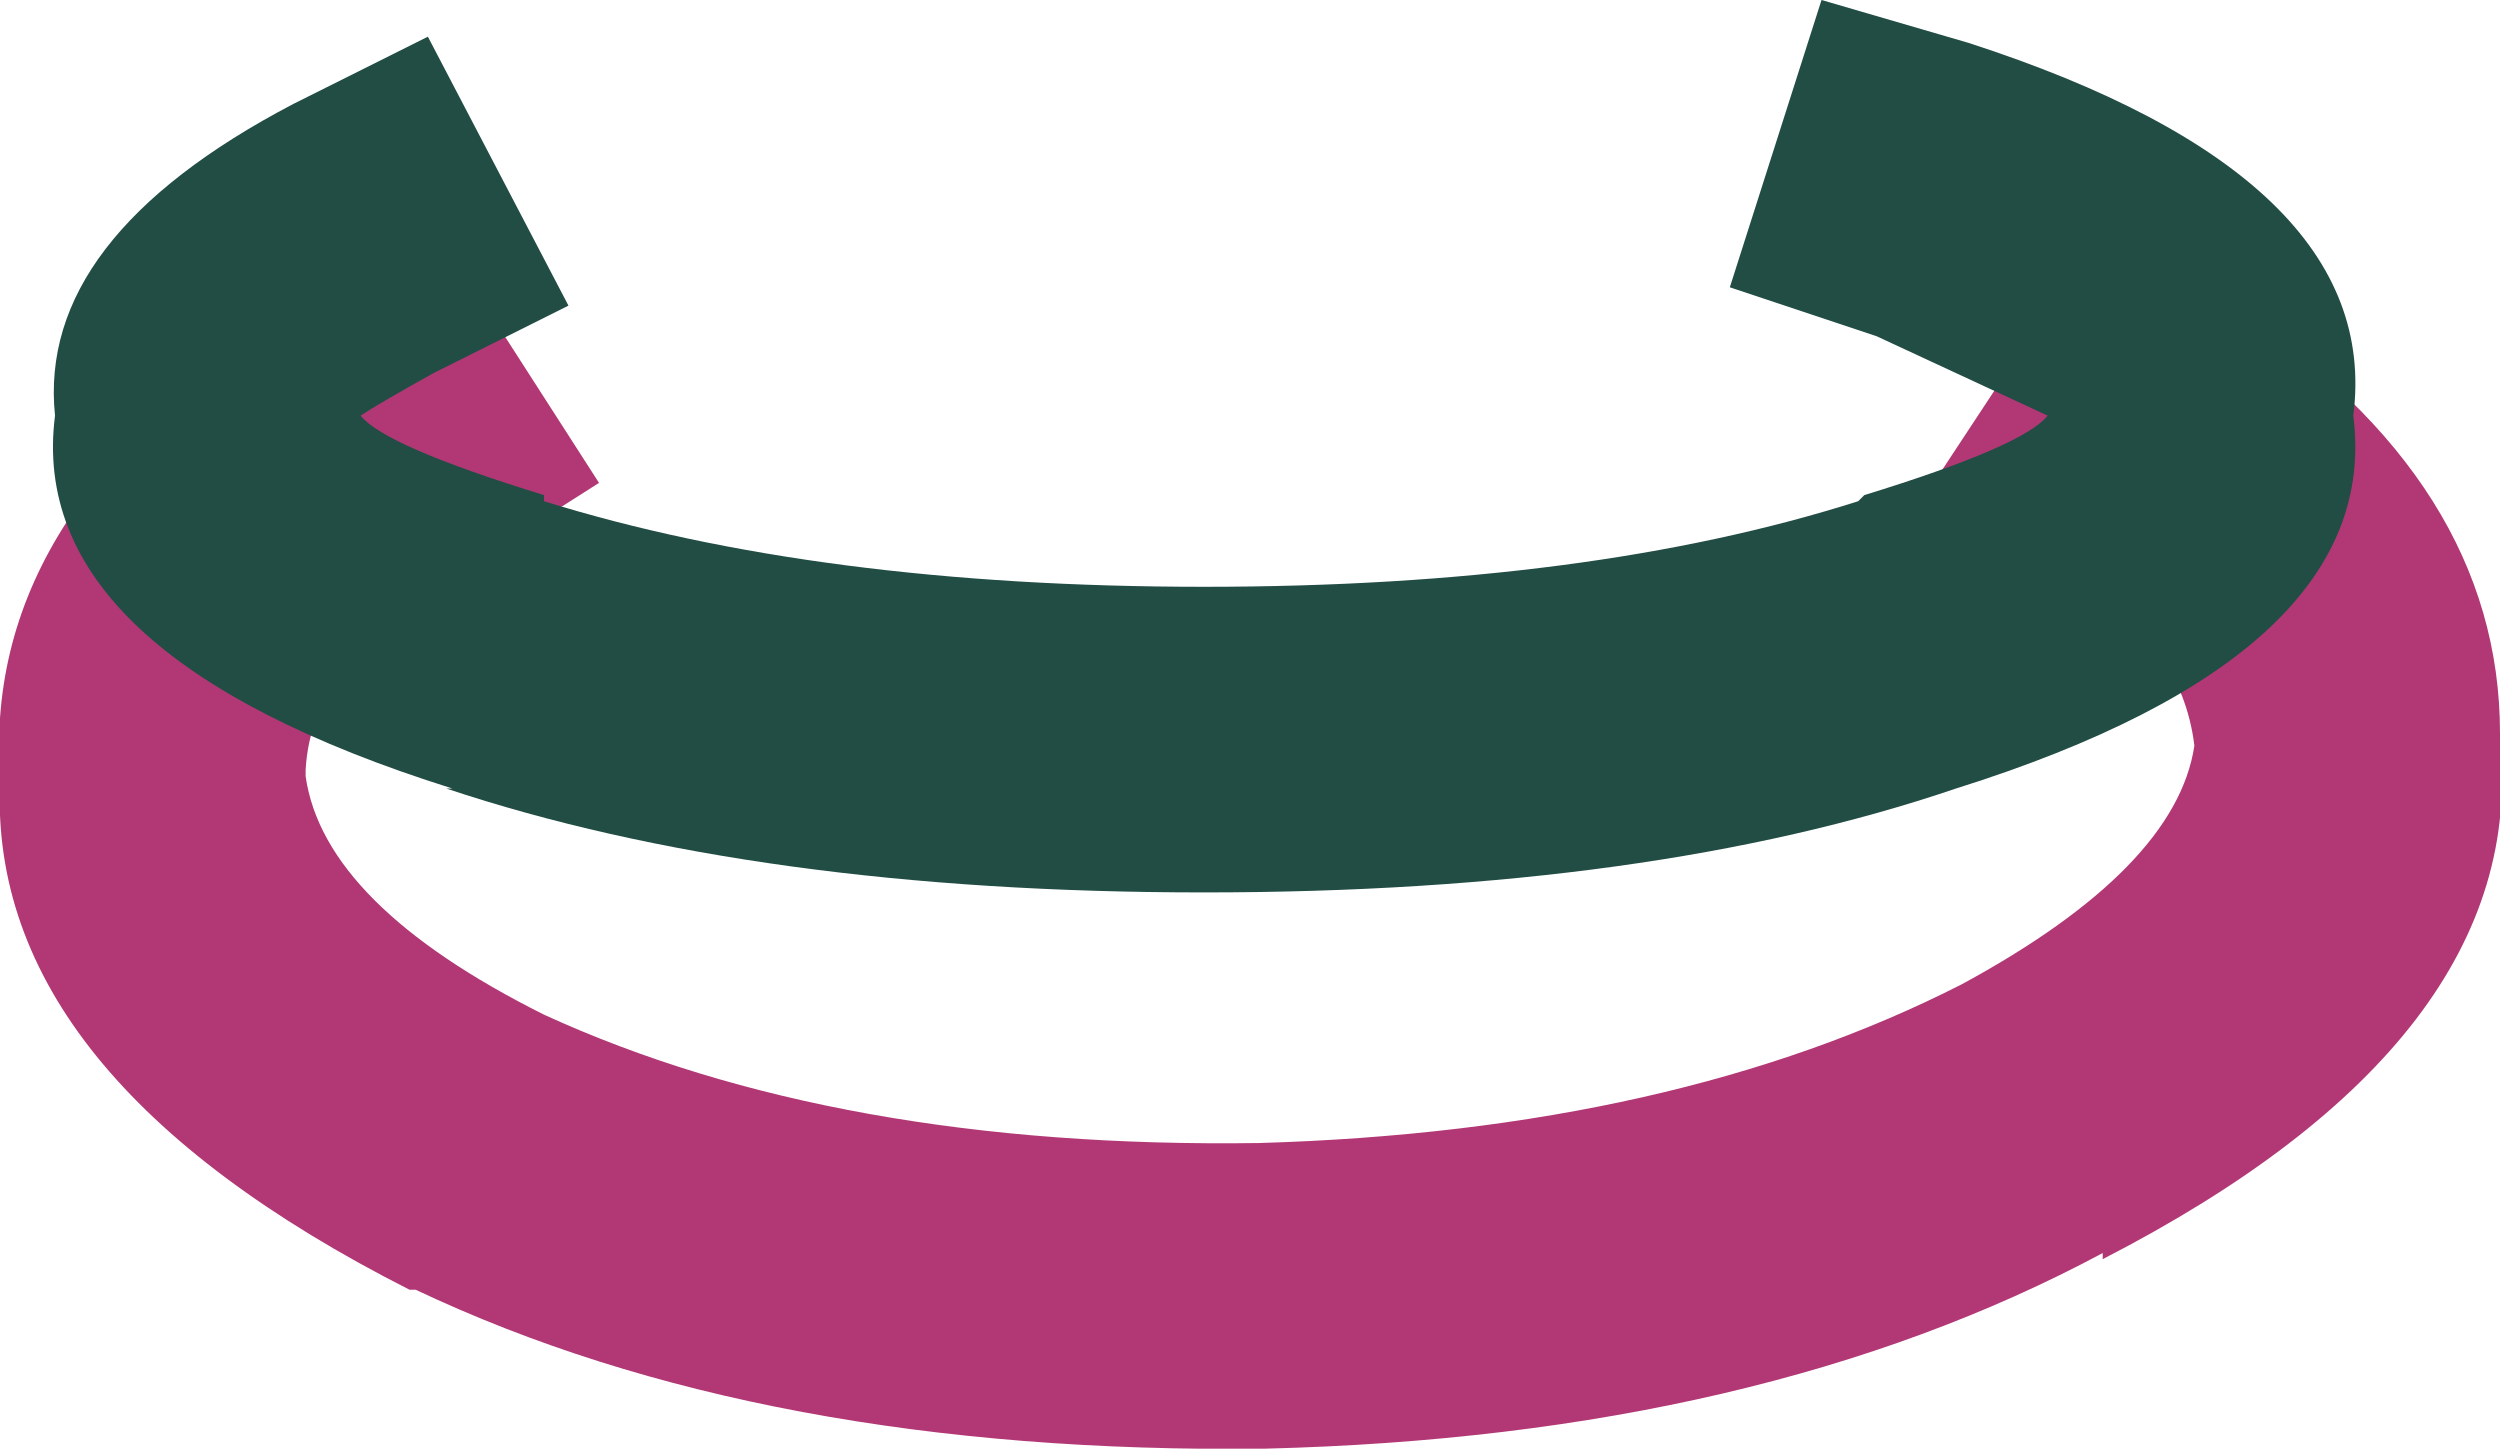 <?xml version="1.0" encoding="UTF-8" standalone="no"?>
<svg xmlns:ffdec="https://www.free-decompiler.com/flash" xmlns:xlink="http://www.w3.org/1999/xlink" ffdec:objectType="shape" height="11.85px" width="20.45px" xmlns="http://www.w3.org/2000/svg">
  <g transform="matrix(1.0, 0.0, 0.0, 1.0, 9.35, 7.75)">
    <path d="M7.55 -3.15 L6.5 -3.85 7.85 -5.9 8.9 -5.25 Q11.1 -3.8 11.1 -1.75 L11.1 -1.7 Q11.35 0.75 7.85 2.55 L7.85 2.5 Q5.05 4.0 1.0 4.1 -3.1 4.15 -5.95 2.8 L-6.0 2.8 Q-9.45 1.05 -9.35 -1.35 L-9.35 -1.4 Q-9.5 -3.65 -6.85 -5.25 L-5.8 -5.9 -4.45 -3.8 -5.55 -3.1 Q-6.8 -2.4 -6.85 -1.45 L-6.85 -1.4 Q-6.7 -0.35 -4.9 0.55 -2.5 1.65 0.95 1.6 4.35 1.5 6.7 0.3 8.45 -0.65 8.6 -1.65 8.5 -2.5 7.55 -3.15" fill="#b23875" fill-rule="evenodd" stroke="none"/>
    <path d="M5.55 -7.75 L6.75 -7.4 Q10.15 -6.3 9.9 -4.35 10.15 -2.4 6.65 -1.3 4.15 -0.45 0.5 -0.45 -3.15 -0.45 -5.7 -1.3 L-5.65 -1.3 Q-9.15 -2.4 -8.9 -4.35 -9.05 -5.8 -6.95 -6.9 L-5.85 -7.45 -4.7 -5.25 -5.8 -4.7 Q-6.25 -4.45 -6.4 -4.35 -6.2 -4.1 -4.9 -3.7 L-4.9 -3.65 Q-2.65 -2.95 0.5 -2.95 3.65 -2.95 5.85 -3.65 L5.9 -3.7 Q7.2 -4.1 7.4 -4.35 L6.0 -5.0 4.8 -5.4 5.55 -7.75" fill="#224d44" fill-rule="evenodd" stroke="none"/>
  </g>
</svg>
